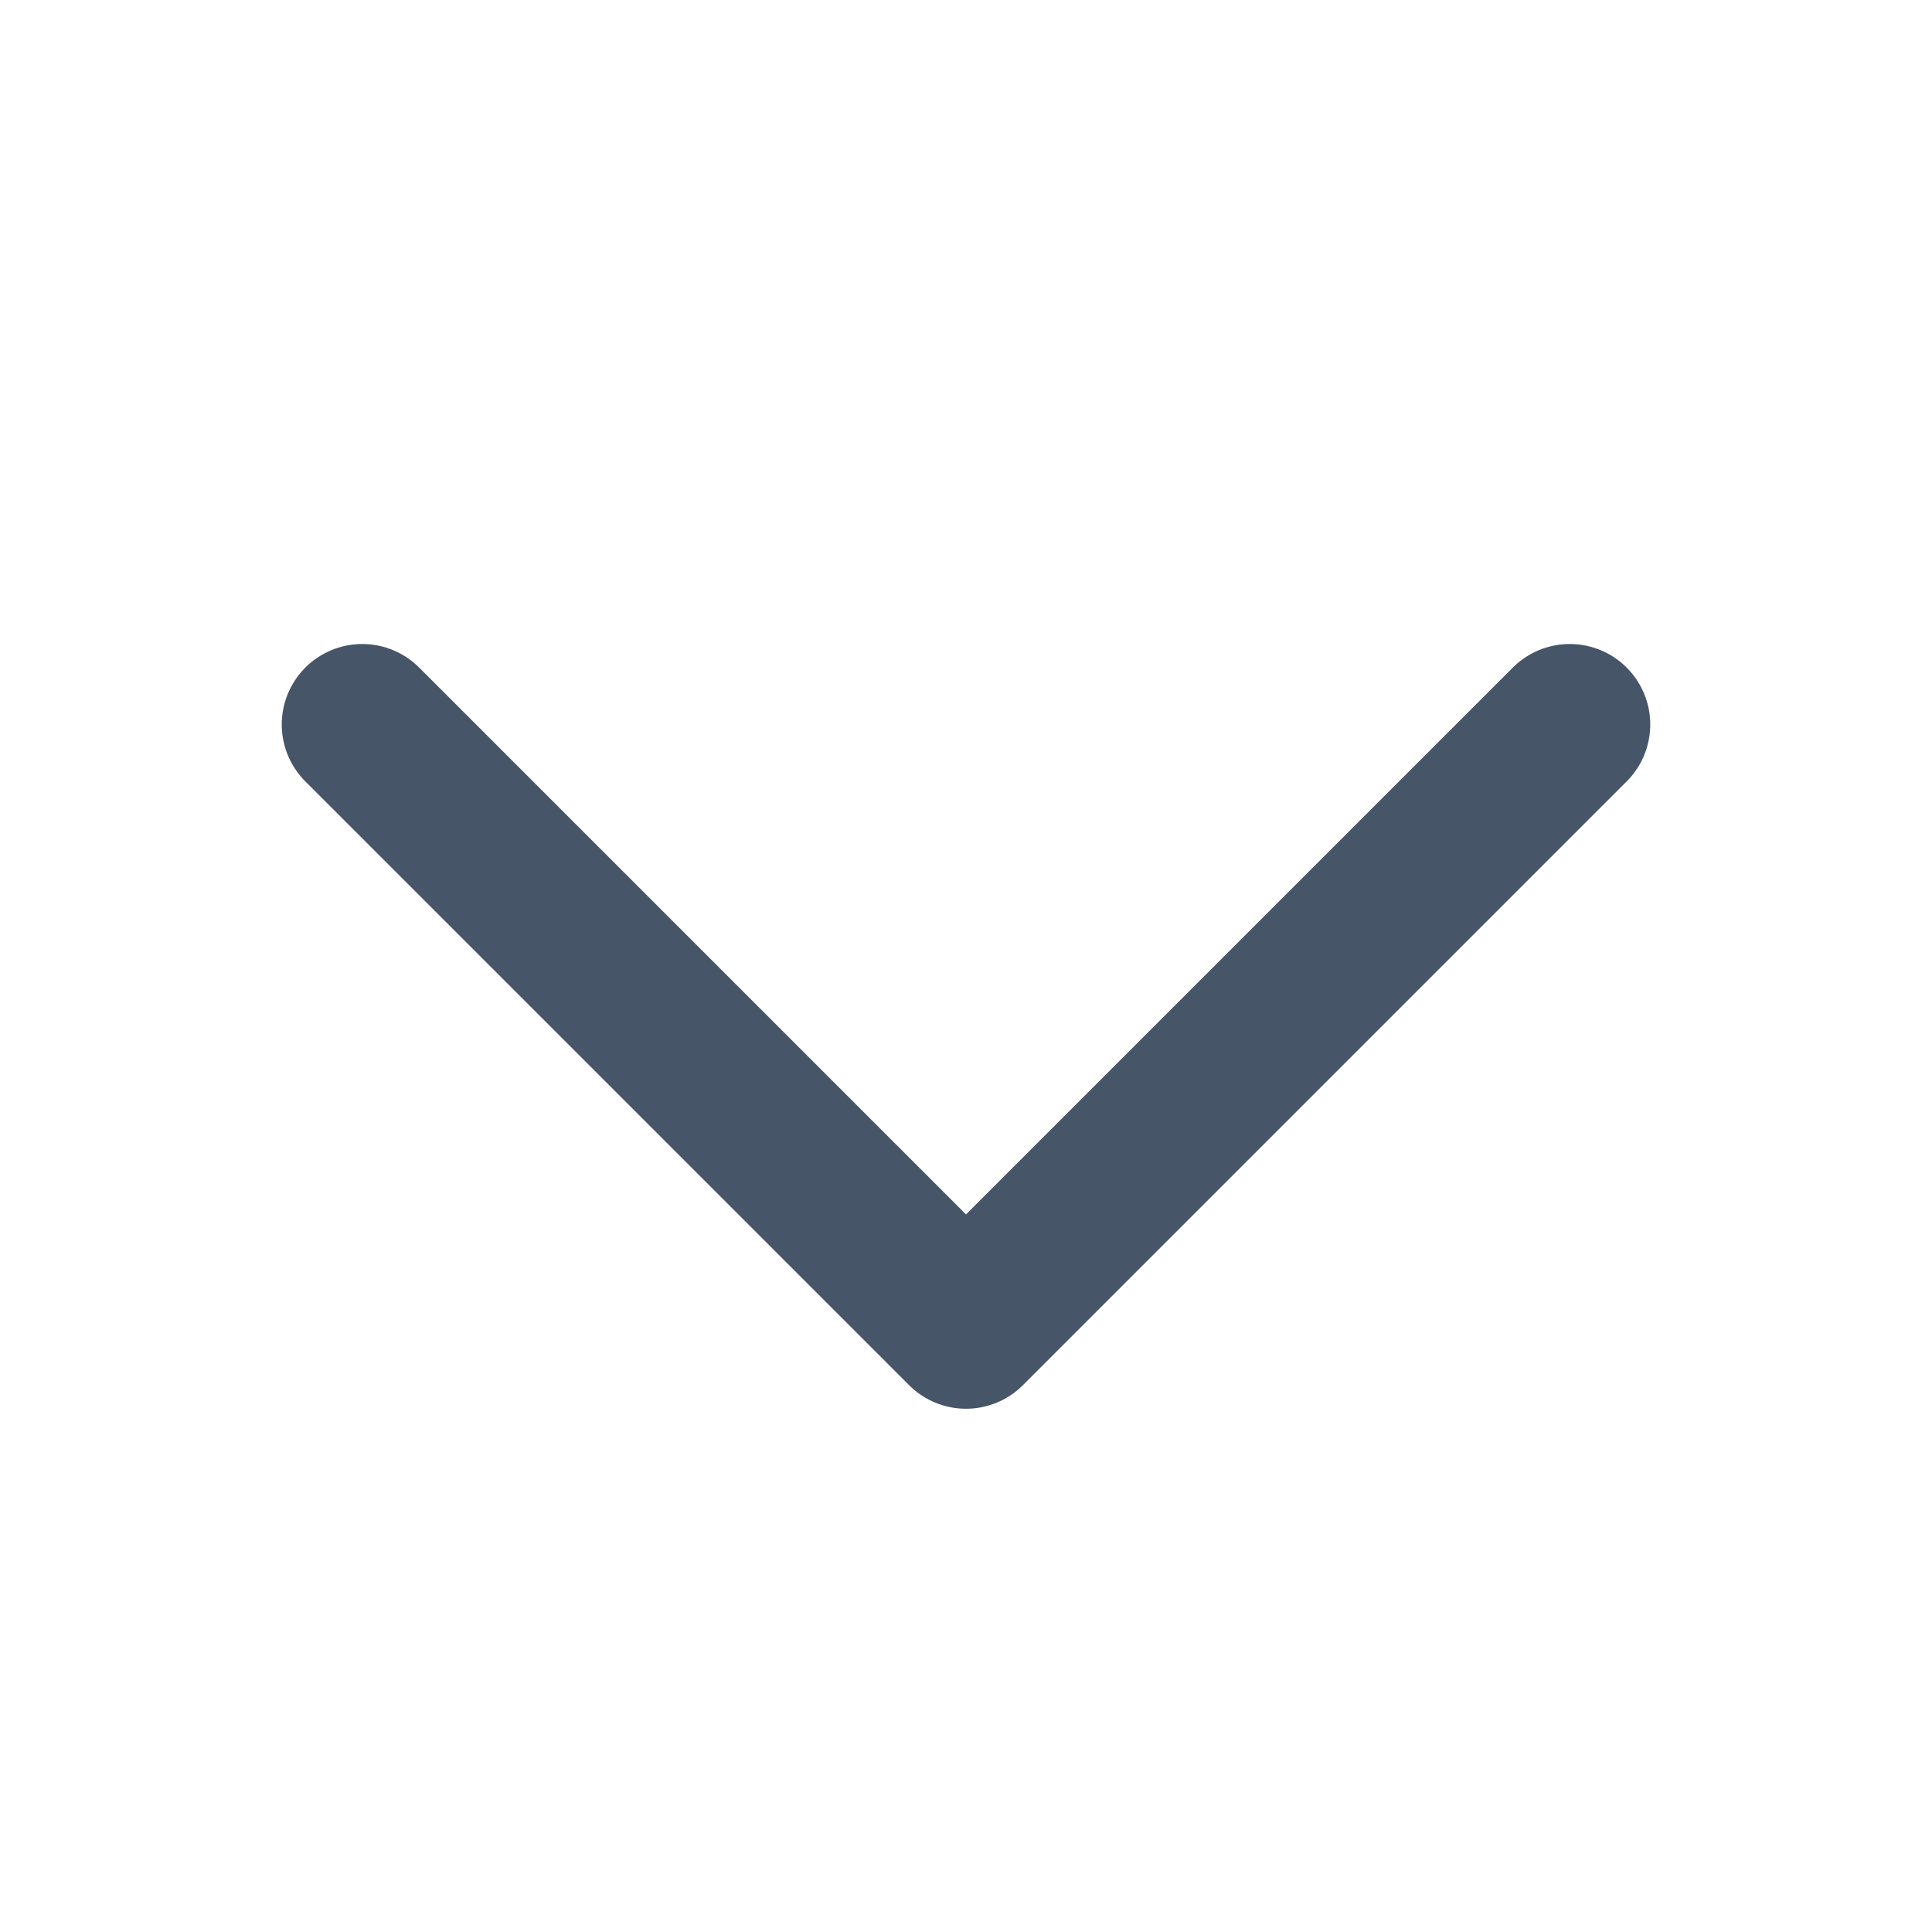 <svg width="24" height="24" viewBox="0 0 24 24" fill="none" xmlns="http://www.w3.org/2000/svg">
<path d="M19.5 9L12 16.5L4.5 9" stroke="#475569" stroke-width="2" stroke-linecap="round" stroke-linejoin="round"/>
</svg>
